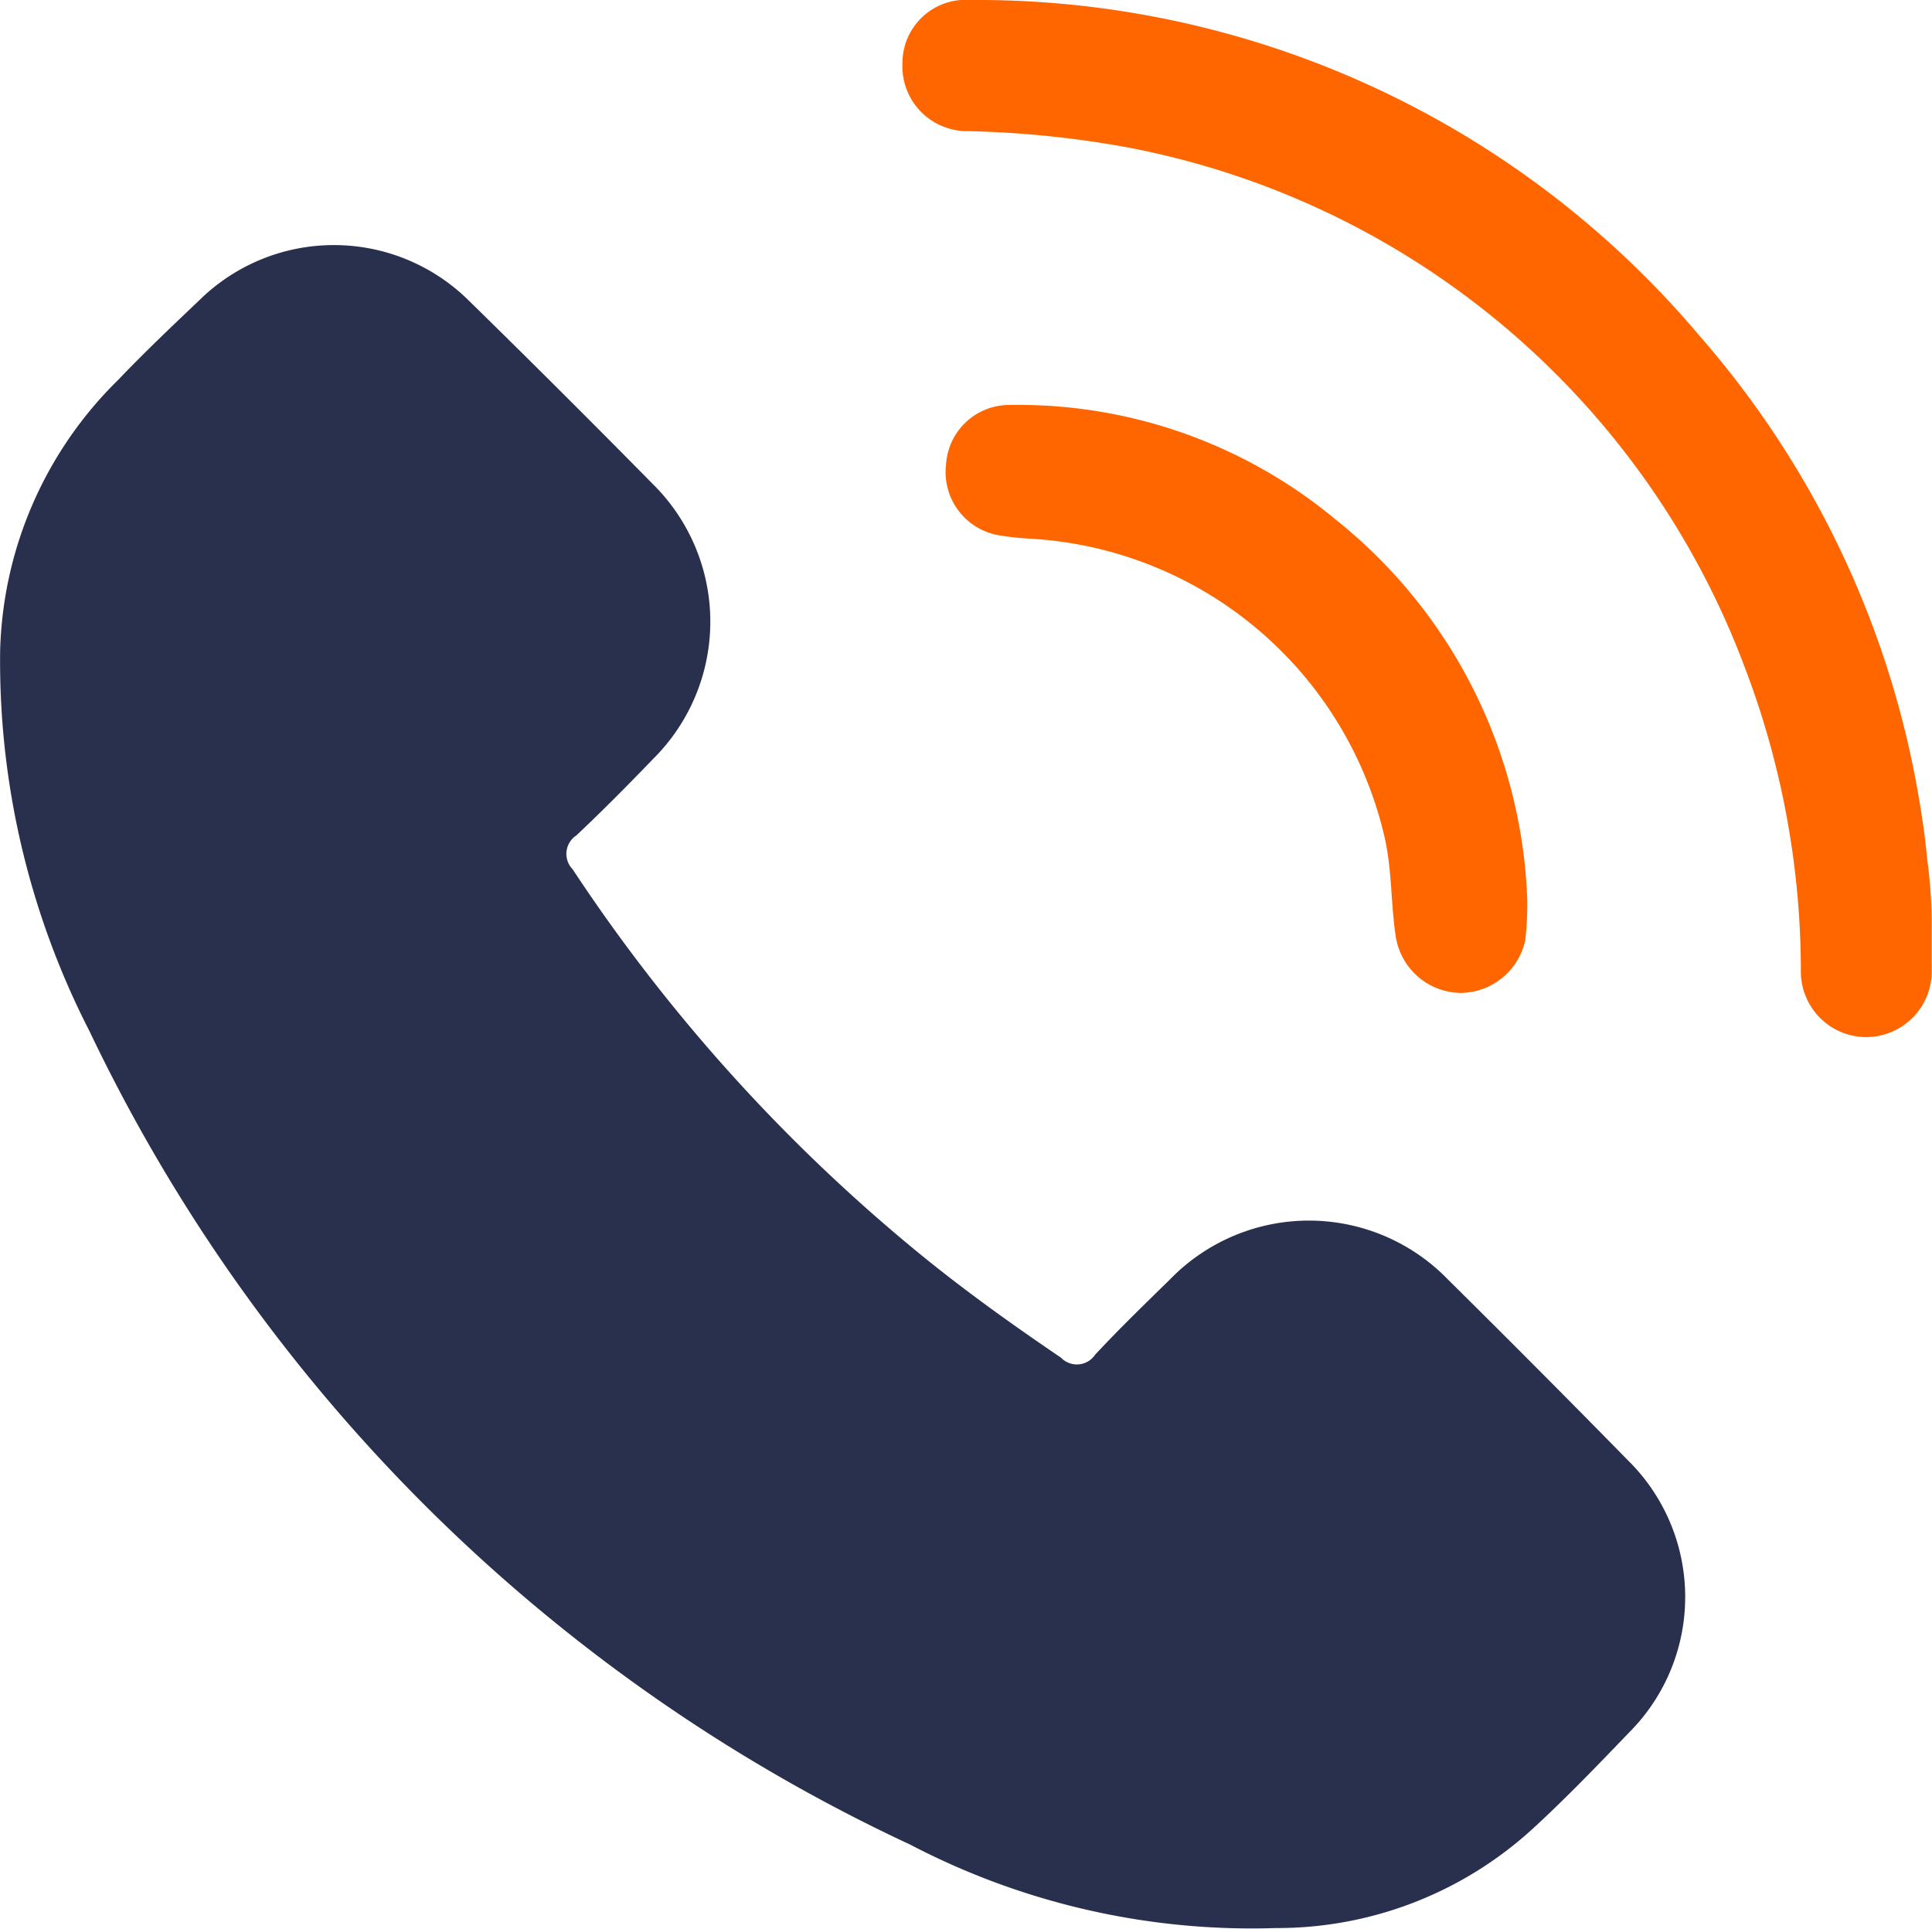 <svg xmlns="http://www.w3.org/2000/svg" width="13.907" height="13.887" viewBox="0 0 13.907 13.887">
  <g id="Group_4577" data-name="Group 4577" transform="translate(1427.481 170.487)">
    <g id="Group_4576" data-name="Group 4576" transform="translate(-1427.481 -170.487)">
      <path id="Path_16947" data-name="Path 16947" d="M-1418.3-112.422a5.309,5.309,0,0,1-2.628-.6,12.3,12.3,0,0,1-5.908-5.854,5.837,5.837,0,0,1-.644-2.74,2.833,2.833,0,0,1,.849-1.949c.191-.2.388-.387.587-.576a1.38,1.38,0,0,1,1.939.006q.665.651,1.318,1.314a1.392,1.392,0,0,1,.007,1.984c-.18.187-.363.372-.552.55a.159.159,0,0,0-.027.244,12.384,12.384,0,0,0,2.427,2.709c.348.29.715.553,1.089.807a.158.158,0,0,0,.245-.022c.174-.187.357-.364.539-.542a1.393,1.393,0,0,1,2,0q.651.644,1.294,1.3a1.38,1.38,0,0,1,.012,1.96c-.227.236-.453.472-.694.693A2.724,2.724,0,0,1-1418.3-112.422Z" transform="translate(1427.481 126.3)" fill="#28304e"/>
      <path id="Path_16948" data-name="Path 16948" d="M-1251.34-163.79c0,.127,0,.213,0,.3a.473.473,0,0,1-.469.468.472.472,0,0,1-.473-.464,6.136,6.136,0,0,0-.41-2.214,5.924,5.924,0,0,0-4.463-3.731,7.265,7.265,0,0,0-1.118-.112.467.467,0,0,1-.476-.488.455.455,0,0,1,.49-.456,6.8,6.8,0,0,1,5.244,2.413,6.782,6.782,0,0,1,1.606,3.477c.016.1.027.2.037.3A3.49,3.49,0,0,1-1251.34-163.79Z" transform="translate(1265.245 170.487)" fill="#f60"/>
      <path id="Path_16949" data-name="Path 16949" d="M-1246.425-91.129a2.368,2.368,0,0,1-.015.28.481.481,0,0,1-.467.378.48.48,0,0,1-.464-.4c-.037-.237-.027-.478-.08-.715a2.78,2.78,0,0,0-2.558-2.155,1.886,1.886,0,0,1-.2-.021.462.462,0,0,1-.4-.514.456.456,0,0,1,.461-.427,3.571,3.571,0,0,1,2.345.826A3.667,3.667,0,0,1-1246.425-91.129Z" transform="translate(1257.419 97.618)" fill="#f60"/>
    </g>
  </g>
</svg>
